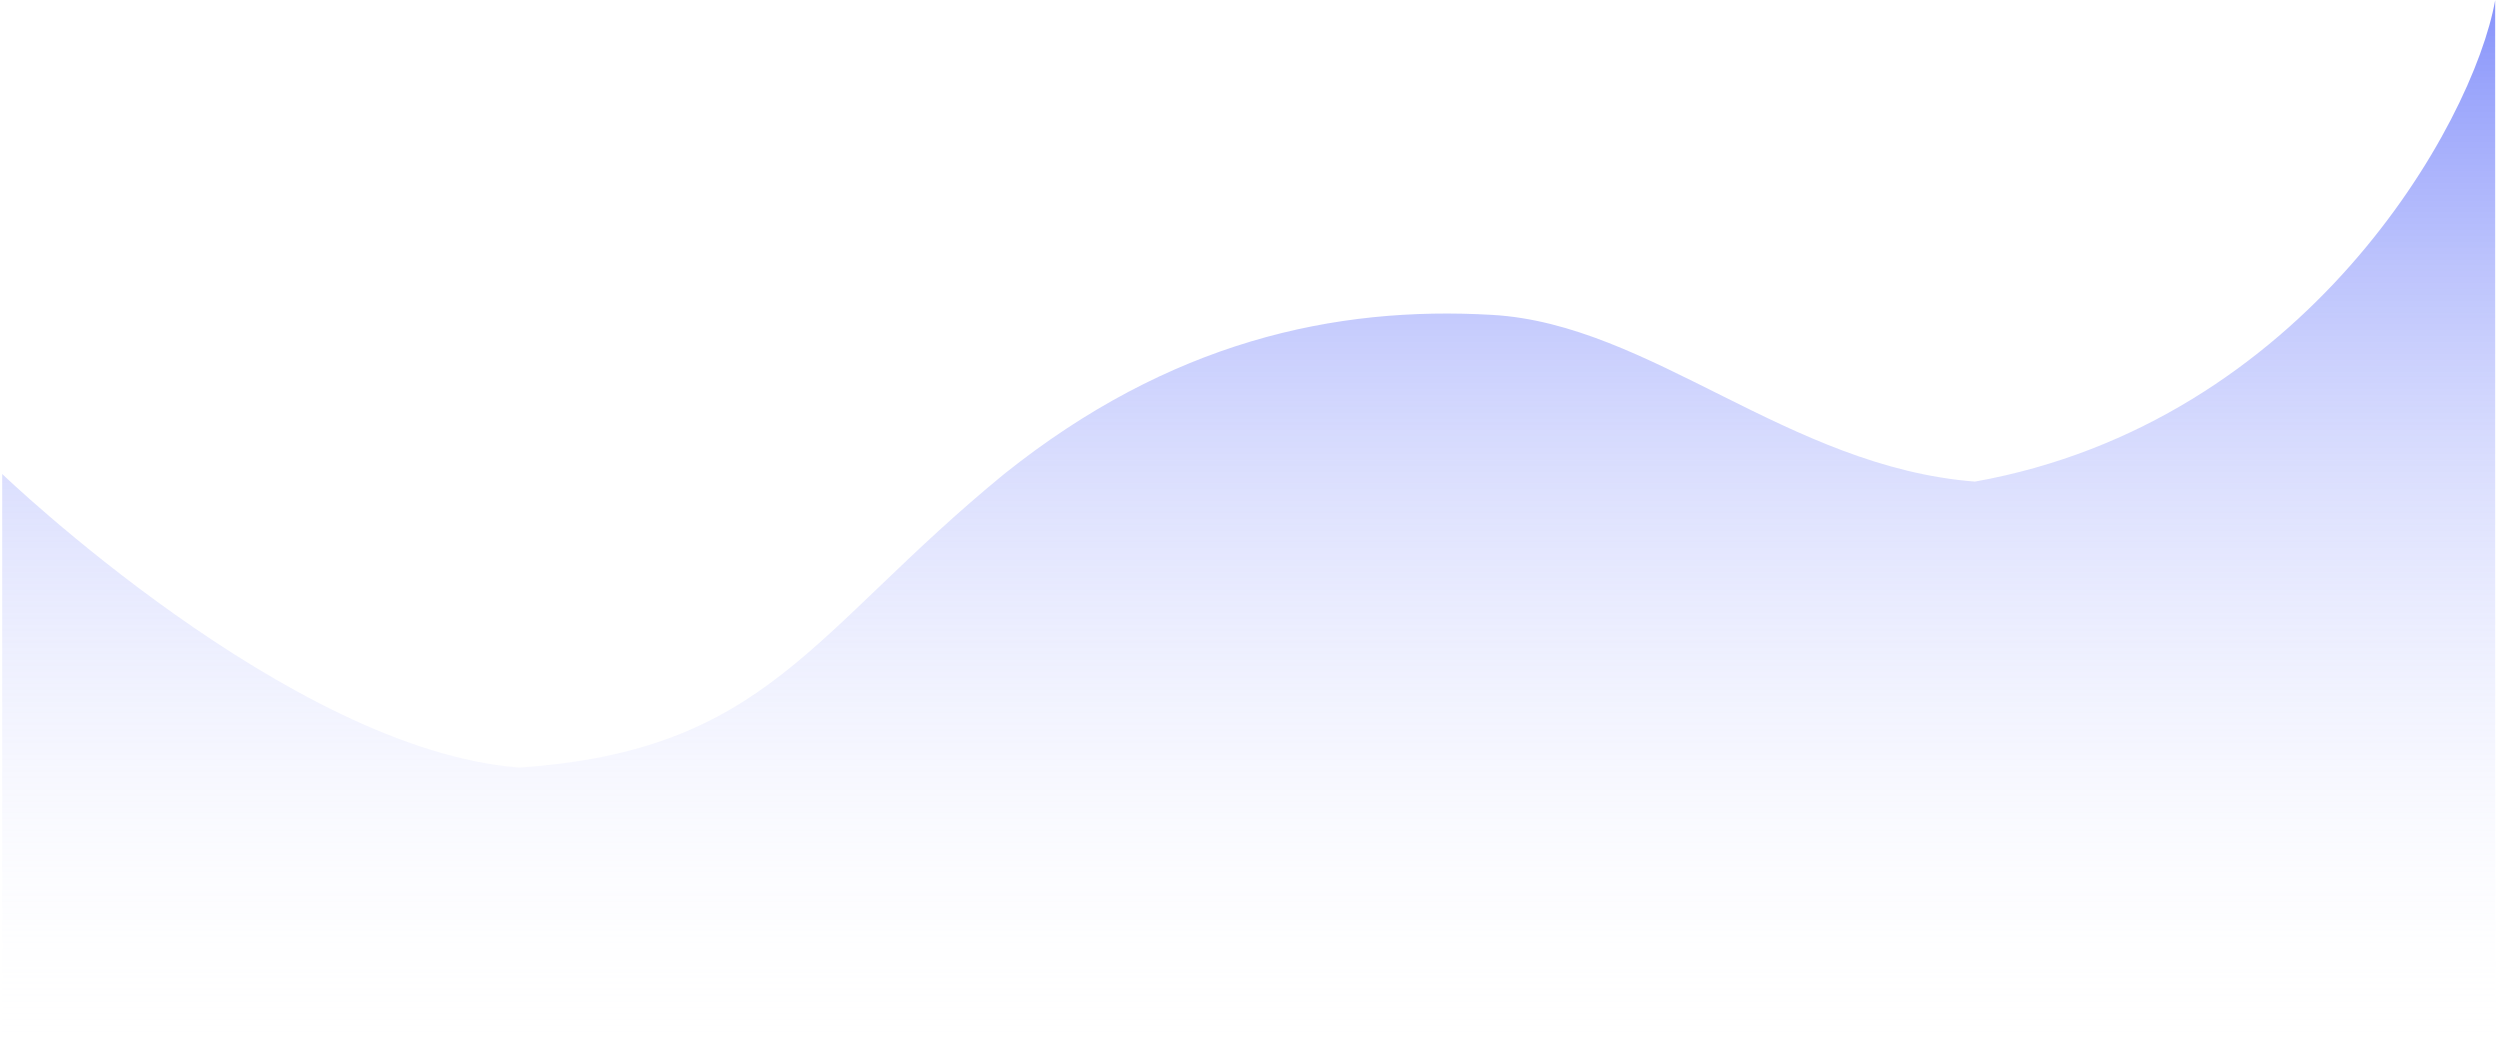 <svg width="275" height="116" viewBox="0 0 275 116" fill="none" xmlns="http://www.w3.org/2000/svg">
<path opacity="0.7" d="M0.242 98.459V52.14C0.242 52.14 31.863 82.521 57.128 84.43C84.448 82.578 89.179 69.578 110.459 52.14C128.644 37.605 146.779 33.616 164.185 34.64C181.592 35.664 196.679 51.368 217.24 52.976C253.512 46.493 272.02 13.718 274.469 0.029V115.686L0.242 115.737V98.459Z" fill="url(#paint0_linear_10_15815)"/>
<defs>
<linearGradient id="paint0_linear_10_15815" x1="137.355" y1="0.029" x2="137.355" y2="115.737" gradientUnits="userSpaceOnUse">
<stop stop-color="#5466F9"/>
<stop offset="1" stop-color="white" stop-opacity="0"/>
</linearGradient>
</defs>
</svg>
